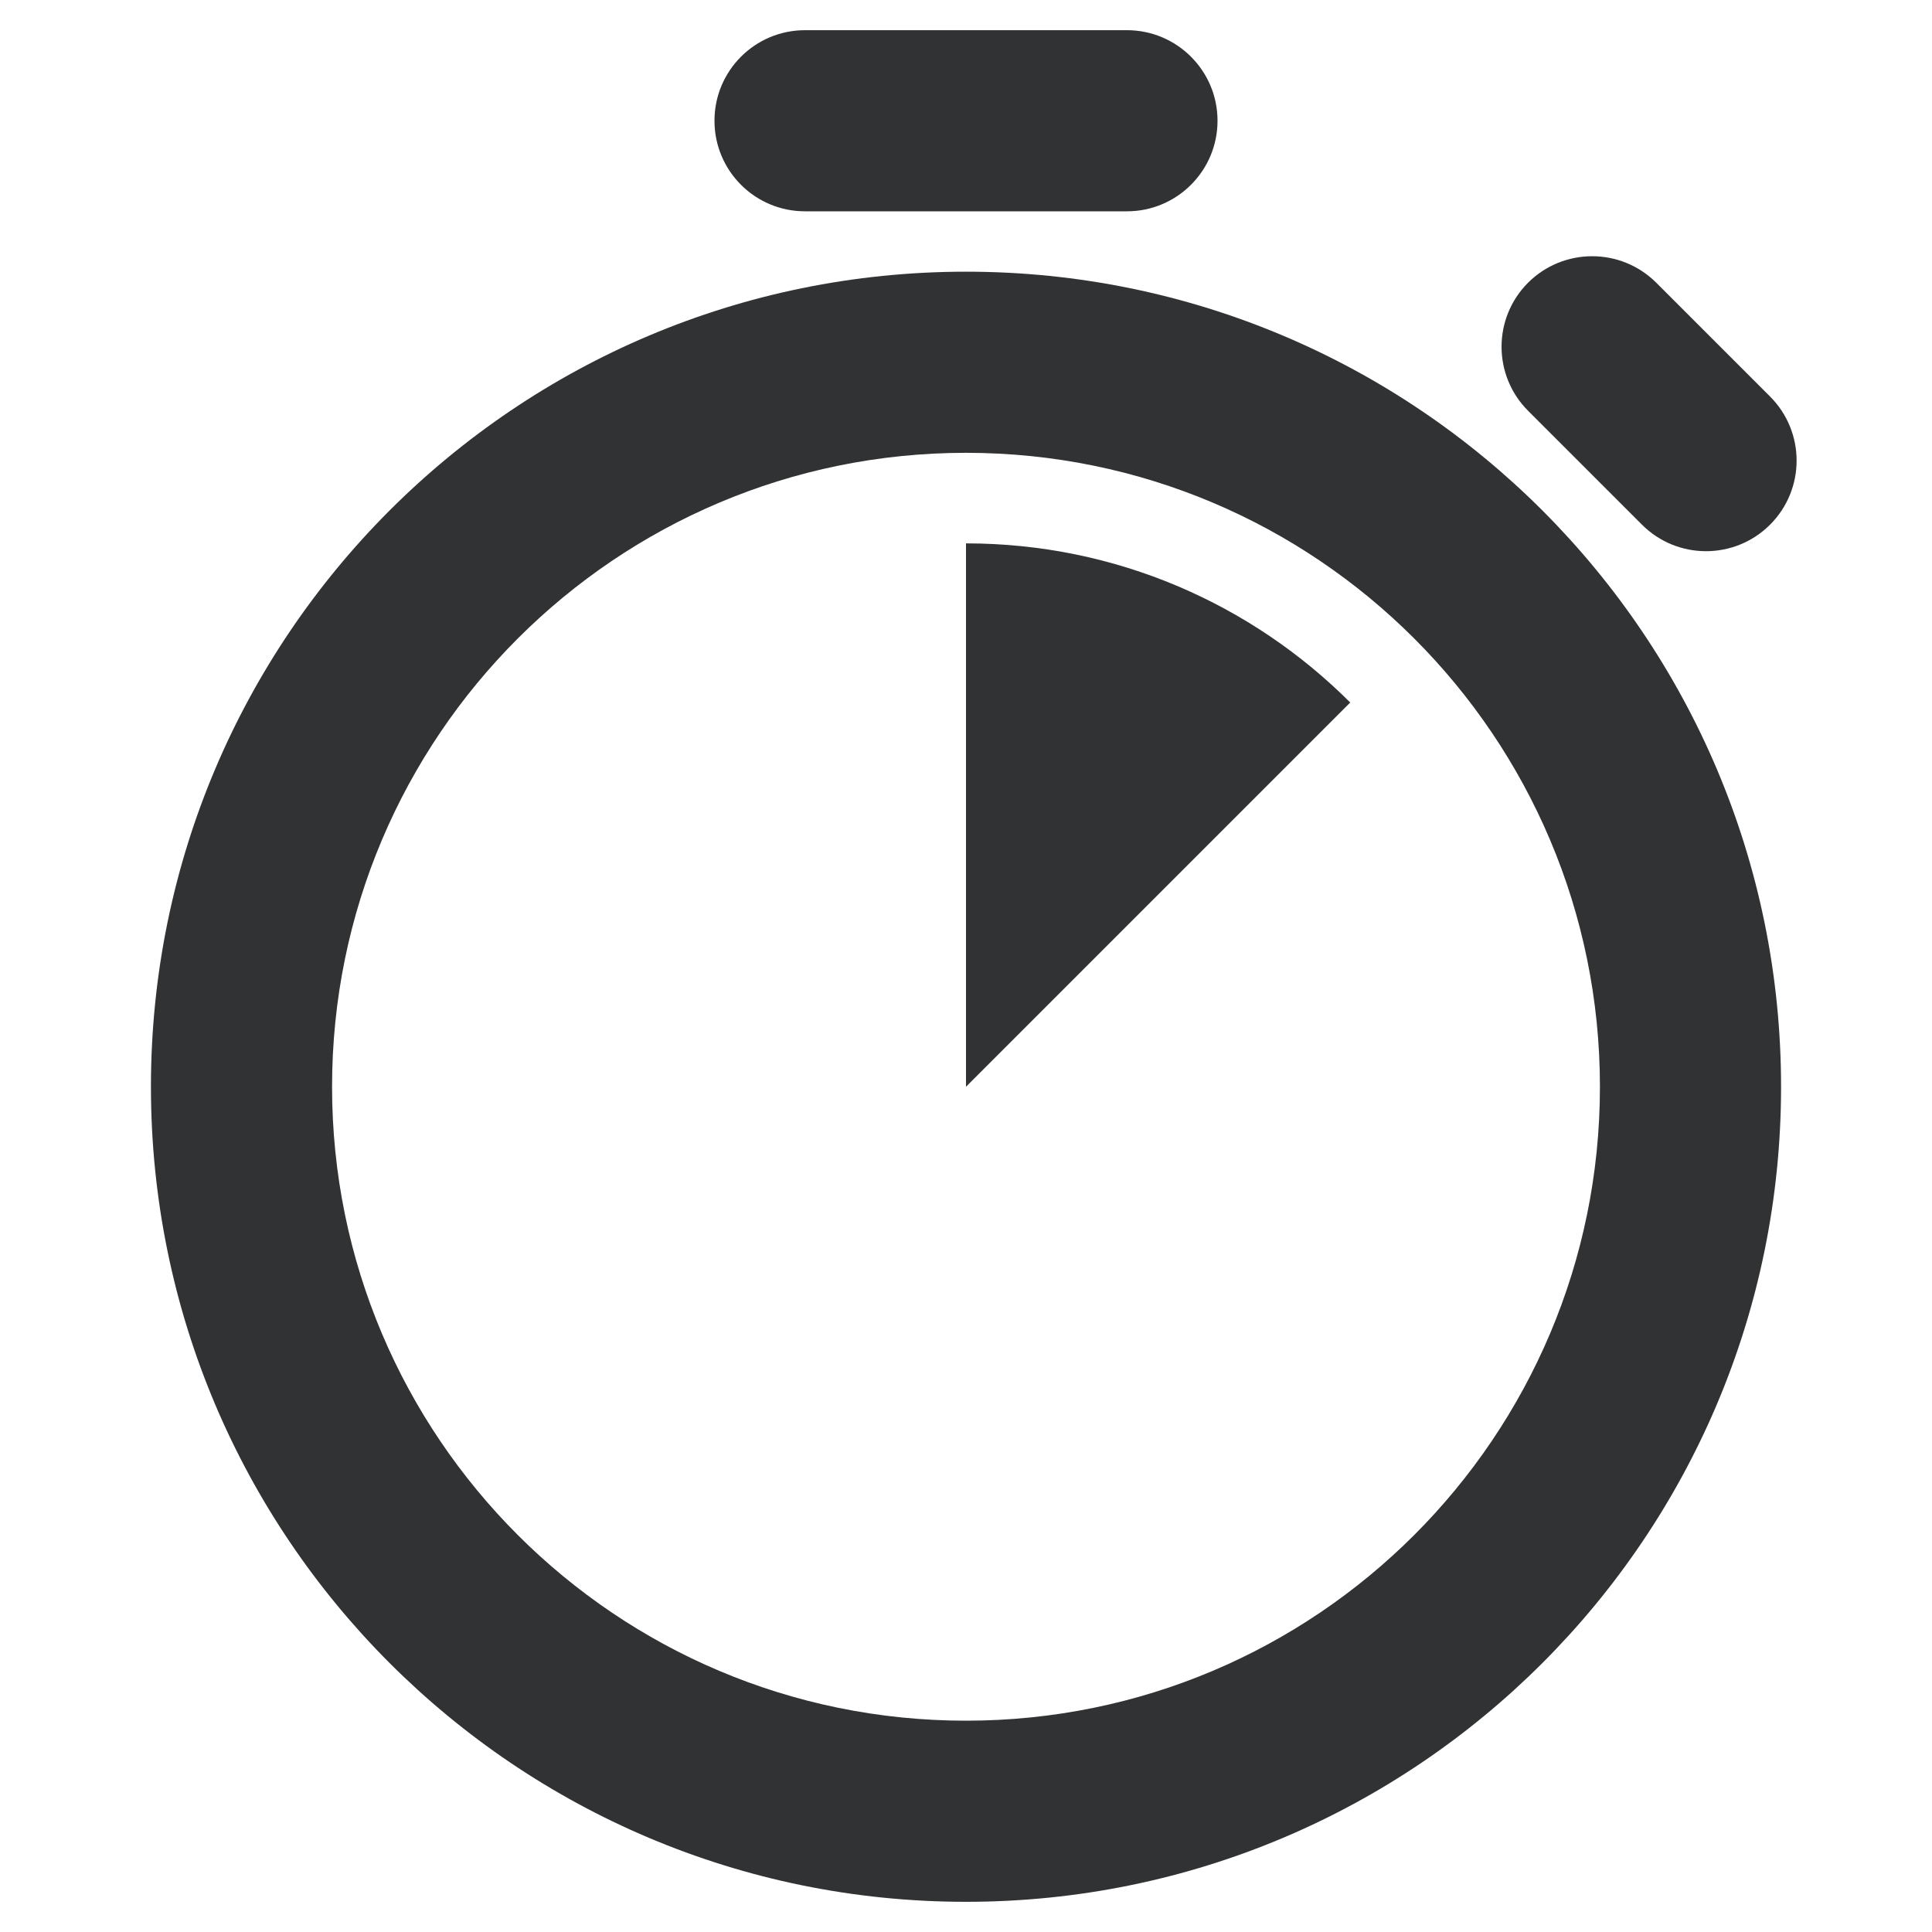 <svg width="16" height="16" viewBox="0 0 16 16" fill="none" xmlns="http://www.w3.org/2000/svg">
    <path fill-rule="evenodd" clip-rule="evenodd"
        d="M8 3.75C5.101 3.75 2.75 6.101 2.75 9C2.75 11.899 5.101 14.25 8 14.25C10.899 14.25 13.25 11.899 13.25 9C13.25 6.101 10.899 3.75 8 3.75ZM1.25 9C1.25 5.272 4.272 2.25 8 2.25C11.728 2.25 14.75 5.272 14.75 9C14.75 12.728 11.728 15.75 8 15.75C4.272 15.75 1.25 12.728 1.25 9Z"
        fill="#303233" />
    <path fill-rule="evenodd" clip-rule="evenodd"
        d="M5.917 1C5.917 0.586 6.252 0.25 6.667 0.25H9.333C9.747 0.25 10.083 0.586 10.083 1C10.083 1.414 9.747 1.75 9.333 1.75H6.667C6.252 1.75 5.917 1.414 5.917 1Z"
        fill="#303233" />
    <path fill-rule="evenodd" clip-rule="evenodd"
        d="M12.655 2.341C12.948 2.049 13.423 2.049 13.716 2.341L14.659 3.284C14.952 3.577 14.952 4.052 14.659 4.345C14.366 4.638 13.891 4.638 13.598 4.345L12.655 3.402C12.362 3.109 12.362 2.634 12.655 2.341Z"
        fill="#303233" />
    <path d="M8 4.5V9L11.182 5.818C10.368 5.004 9.243 4.5 8 4.5Z" fill="#303233" />
</svg>
